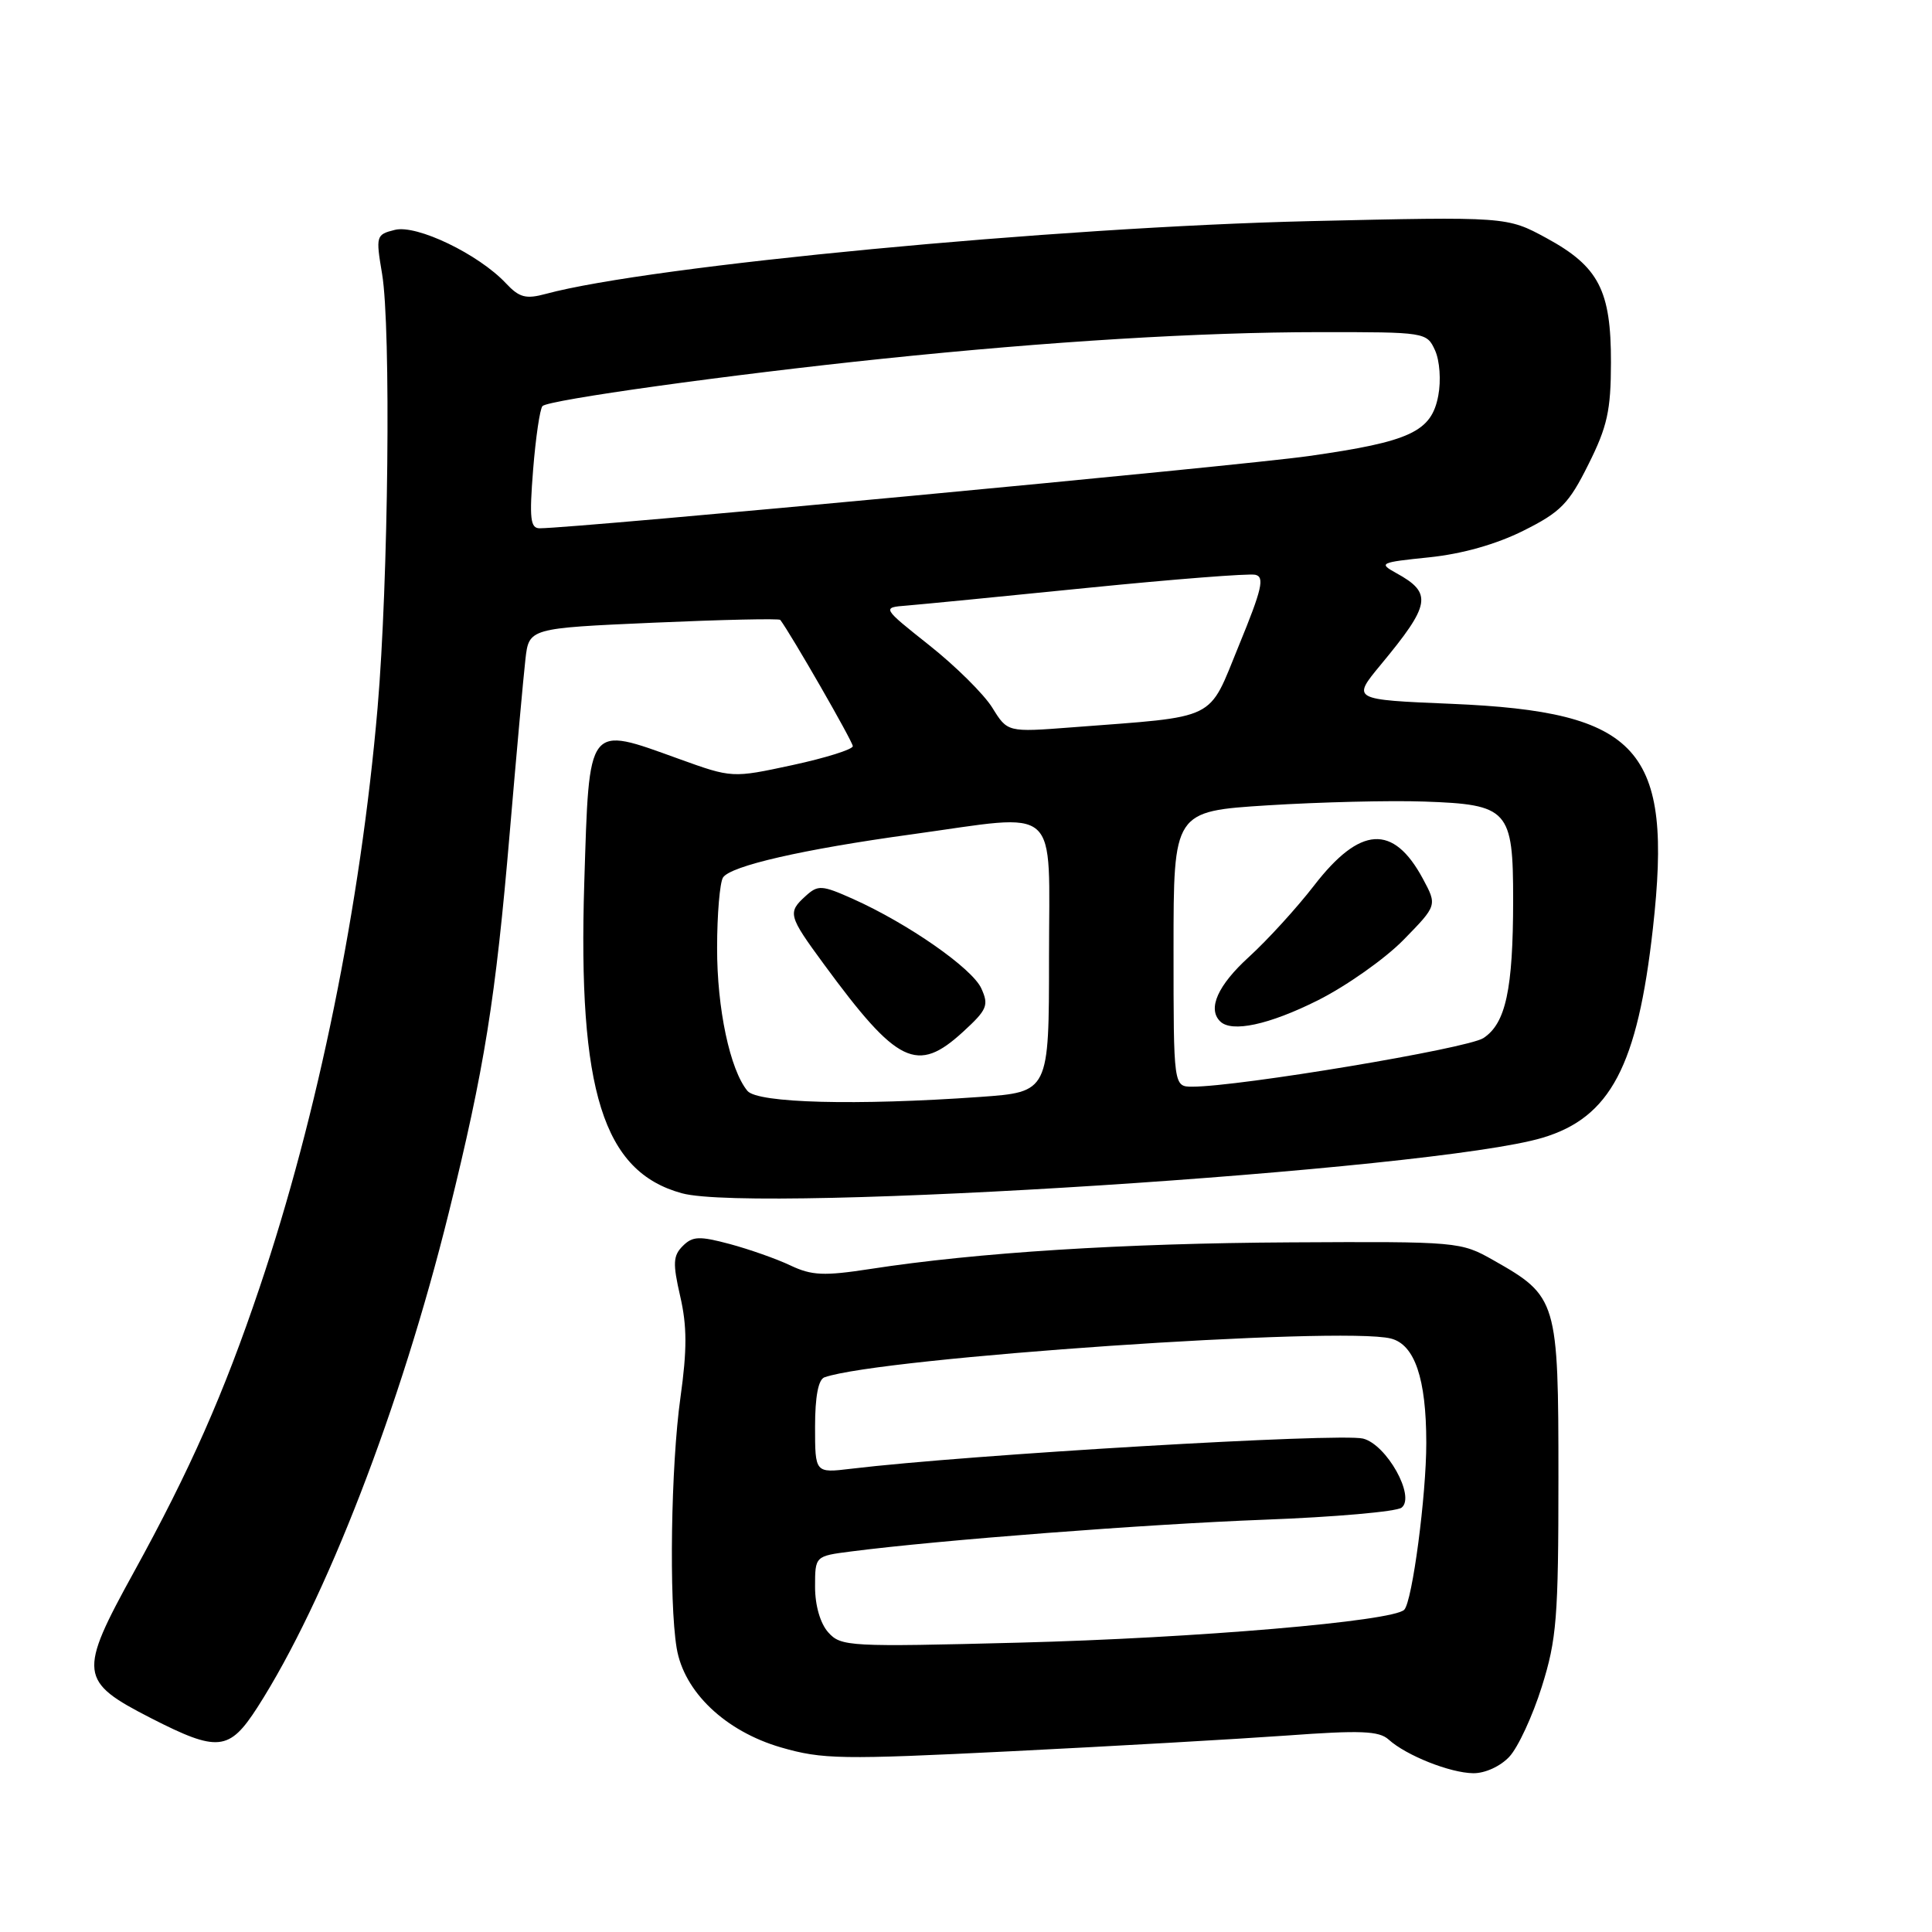 <?xml version="1.0" encoding="UTF-8" standalone="no"?>
<!DOCTYPE svg PUBLIC "-//W3C//DTD SVG 1.1//EN" "http://www.w3.org/Graphics/SVG/1.1/DTD/svg11.dtd" >
<svg xmlns="http://www.w3.org/2000/svg" xmlns:xlink="http://www.w3.org/1999/xlink" version="1.1" viewBox="0 0 256 256">
 <g >
 <path fill="currentColor"
d=" M 200.00 232.77 C 201.15 231.54 203.08 227.37 204.29 223.52 C 206.27 217.23 206.50 214.36 206.50 195.82 C 206.50 172.29 206.35 171.78 197.91 167.00 C 193.55 164.53 193.26 164.50 171.00 164.62 C 148.84 164.74 129.45 165.96 115.29 168.15 C 109.18 169.09 107.56 169.02 104.74 167.68 C 102.91 166.81 99.30 165.54 96.70 164.84 C 92.66 163.76 91.77 163.80 90.47 165.10 C 89.18 166.39 89.13 167.40 90.13 171.76 C 91.04 175.69 91.05 178.84 90.16 185.20 C 88.90 194.18 88.63 212.14 89.66 218.37 C 90.62 224.17 96.09 229.39 103.48 231.54 C 108.97 233.13 111.44 233.17 133.98 232.05 C 147.46 231.38 163.89 230.44 170.47 229.97 C 180.27 229.25 182.73 229.35 184.00 230.50 C 186.33 232.61 192.14 234.92 195.21 234.96 C 196.77 234.98 198.81 234.05 200.00 232.77 Z  M 34.10 226.25 C 43.13 212.19 53.07 186.50 59.46 160.71 C 64.19 141.60 65.67 132.39 67.55 110.25 C 68.43 99.94 69.36 89.64 69.62 87.37 C 70.09 83.24 70.09 83.24 86.60 82.51 C 95.68 82.11 103.24 81.94 103.39 82.14 C 104.80 84.00 113.00 98.26 113.00 98.87 C 113.00 99.30 109.40 100.43 105.00 101.38 C 97.01 103.10 97.01 103.10 89.94 100.55 C 77.74 96.15 78.09 95.69 77.42 116.94 C 76.56 144.57 79.92 155.25 90.34 158.11 C 100.29 160.84 190.06 155.06 204.39 150.76 C 213.39 148.07 216.98 141.25 219.02 123.00 C 221.68 99.18 217.30 94.31 192.31 93.26 C 179.13 92.71 179.13 92.71 182.94 88.10 C 189.59 80.08 189.85 78.59 185.00 75.93 C 182.63 74.62 182.85 74.52 189.36 73.85 C 193.74 73.40 198.26 72.12 201.86 70.32 C 206.79 67.86 207.88 66.75 210.47 61.54 C 212.98 56.53 213.45 54.40 213.46 48.04 C 213.48 38.47 211.84 35.32 204.92 31.55 C 199.67 28.70 199.67 28.70 173.59 29.30 C 139.91 30.09 86.16 35.20 72.33 38.94 C 69.67 39.66 68.81 39.43 67.03 37.53 C 63.40 33.67 55.21 29.73 52.32 30.46 C 49.83 31.08 49.78 31.25 50.63 36.30 C 51.82 43.39 51.47 77.06 50.03 93.80 C 47.78 119.93 42.13 147.72 34.38 170.66 C 29.65 184.69 25.17 194.81 17.73 208.33 C 10.34 221.75 10.47 222.78 20.00 227.66 C 28.86 232.19 30.37 232.04 34.10 226.25 Z  M 109.75 216.30 C 108.69 215.12 108.00 212.73 108.00 210.27 C 108.00 206.19 108.00 206.19 112.75 205.58 C 124.43 204.07 151.95 201.96 167.50 201.37 C 176.85 201.02 185.05 200.30 185.72 199.77 C 187.59 198.30 183.73 191.40 180.61 190.62 C 177.54 189.85 128.33 192.75 112.75 194.62 C 108.00 195.19 108.00 195.19 108.00 189.06 C 108.00 185.06 108.43 182.78 109.25 182.50 C 116.68 179.89 177.71 175.71 184.29 177.36 C 187.45 178.15 188.99 182.66 188.99 191.18 C 189.00 198.10 187.14 212.20 186.07 213.30 C 184.60 214.83 158.40 217.06 135.00 217.66 C 112.51 218.24 111.43 218.18 109.75 216.30 Z  M 99.04 144.55 C 96.73 141.76 95.00 133.63 95.02 125.59 C 95.02 121.14 95.38 116.95 95.80 116.28 C 96.78 114.74 106.36 112.54 120.78 110.56 C 140.78 107.80 139.00 106.20 139.00 126.85 C 139.00 144.70 139.00 144.70 129.85 145.35 C 113.48 146.51 100.39 146.17 99.04 144.55 Z  M 127.60 136.73 C 130.81 133.79 131.05 133.21 130.03 130.97 C 128.82 128.30 120.30 122.37 113.02 119.11 C 108.90 117.27 108.39 117.24 106.77 118.71 C 104.33 120.92 104.44 121.32 109.19 127.79 C 118.92 141.04 121.52 142.30 127.60 136.73 Z  M 155.50 125.75 C 155.50 107.50 155.50 107.50 168.00 106.71 C 174.88 106.28 184.20 106.05 188.71 106.21 C 199.90 106.60 200.50 107.27 200.50 119.29 C 200.49 131.11 199.52 135.61 196.56 137.55 C 194.44 138.94 164.19 143.99 158.00 143.99 C 155.50 143.99 155.50 143.99 155.50 125.75 Z  M 174.62 132.55 C 178.40 130.65 183.51 127.05 185.97 124.54 C 190.44 119.97 190.44 119.97 188.53 116.42 C 184.61 109.16 180.22 109.44 174.12 117.34 C 171.84 120.29 167.96 124.55 165.49 126.80 C 161.37 130.55 159.98 133.65 161.67 135.33 C 163.19 136.86 168.15 135.79 174.62 132.55 Z  M 131.49 93.78 C 130.39 92.00 126.64 88.28 123.16 85.52 C 116.84 80.50 116.84 80.50 120.17 80.24 C 122.00 80.09 132.79 79.04 144.15 77.89 C 155.51 76.75 165.49 75.97 166.33 76.16 C 167.60 76.44 167.22 78.07 164.17 85.50 C 160.00 95.67 161.65 94.87 141.99 96.38 C 133.50 97.03 133.50 97.03 131.49 93.78 Z  M 70.64 62.25 C 70.98 57.99 71.54 54.19 71.88 53.81 C 72.62 52.99 96.69 49.64 117.00 47.53 C 139.12 45.23 159.01 44.02 174.77 44.01 C 188.91 44.00 189.05 44.02 190.15 46.42 C 190.77 47.79 190.96 50.41 190.58 52.42 C 189.68 57.21 186.87 58.52 173.41 60.43 C 164.30 61.73 76.19 70.00 71.51 70.00 C 70.27 70.00 70.13 68.71 70.64 62.25 Z "/>
</g>
</svg>